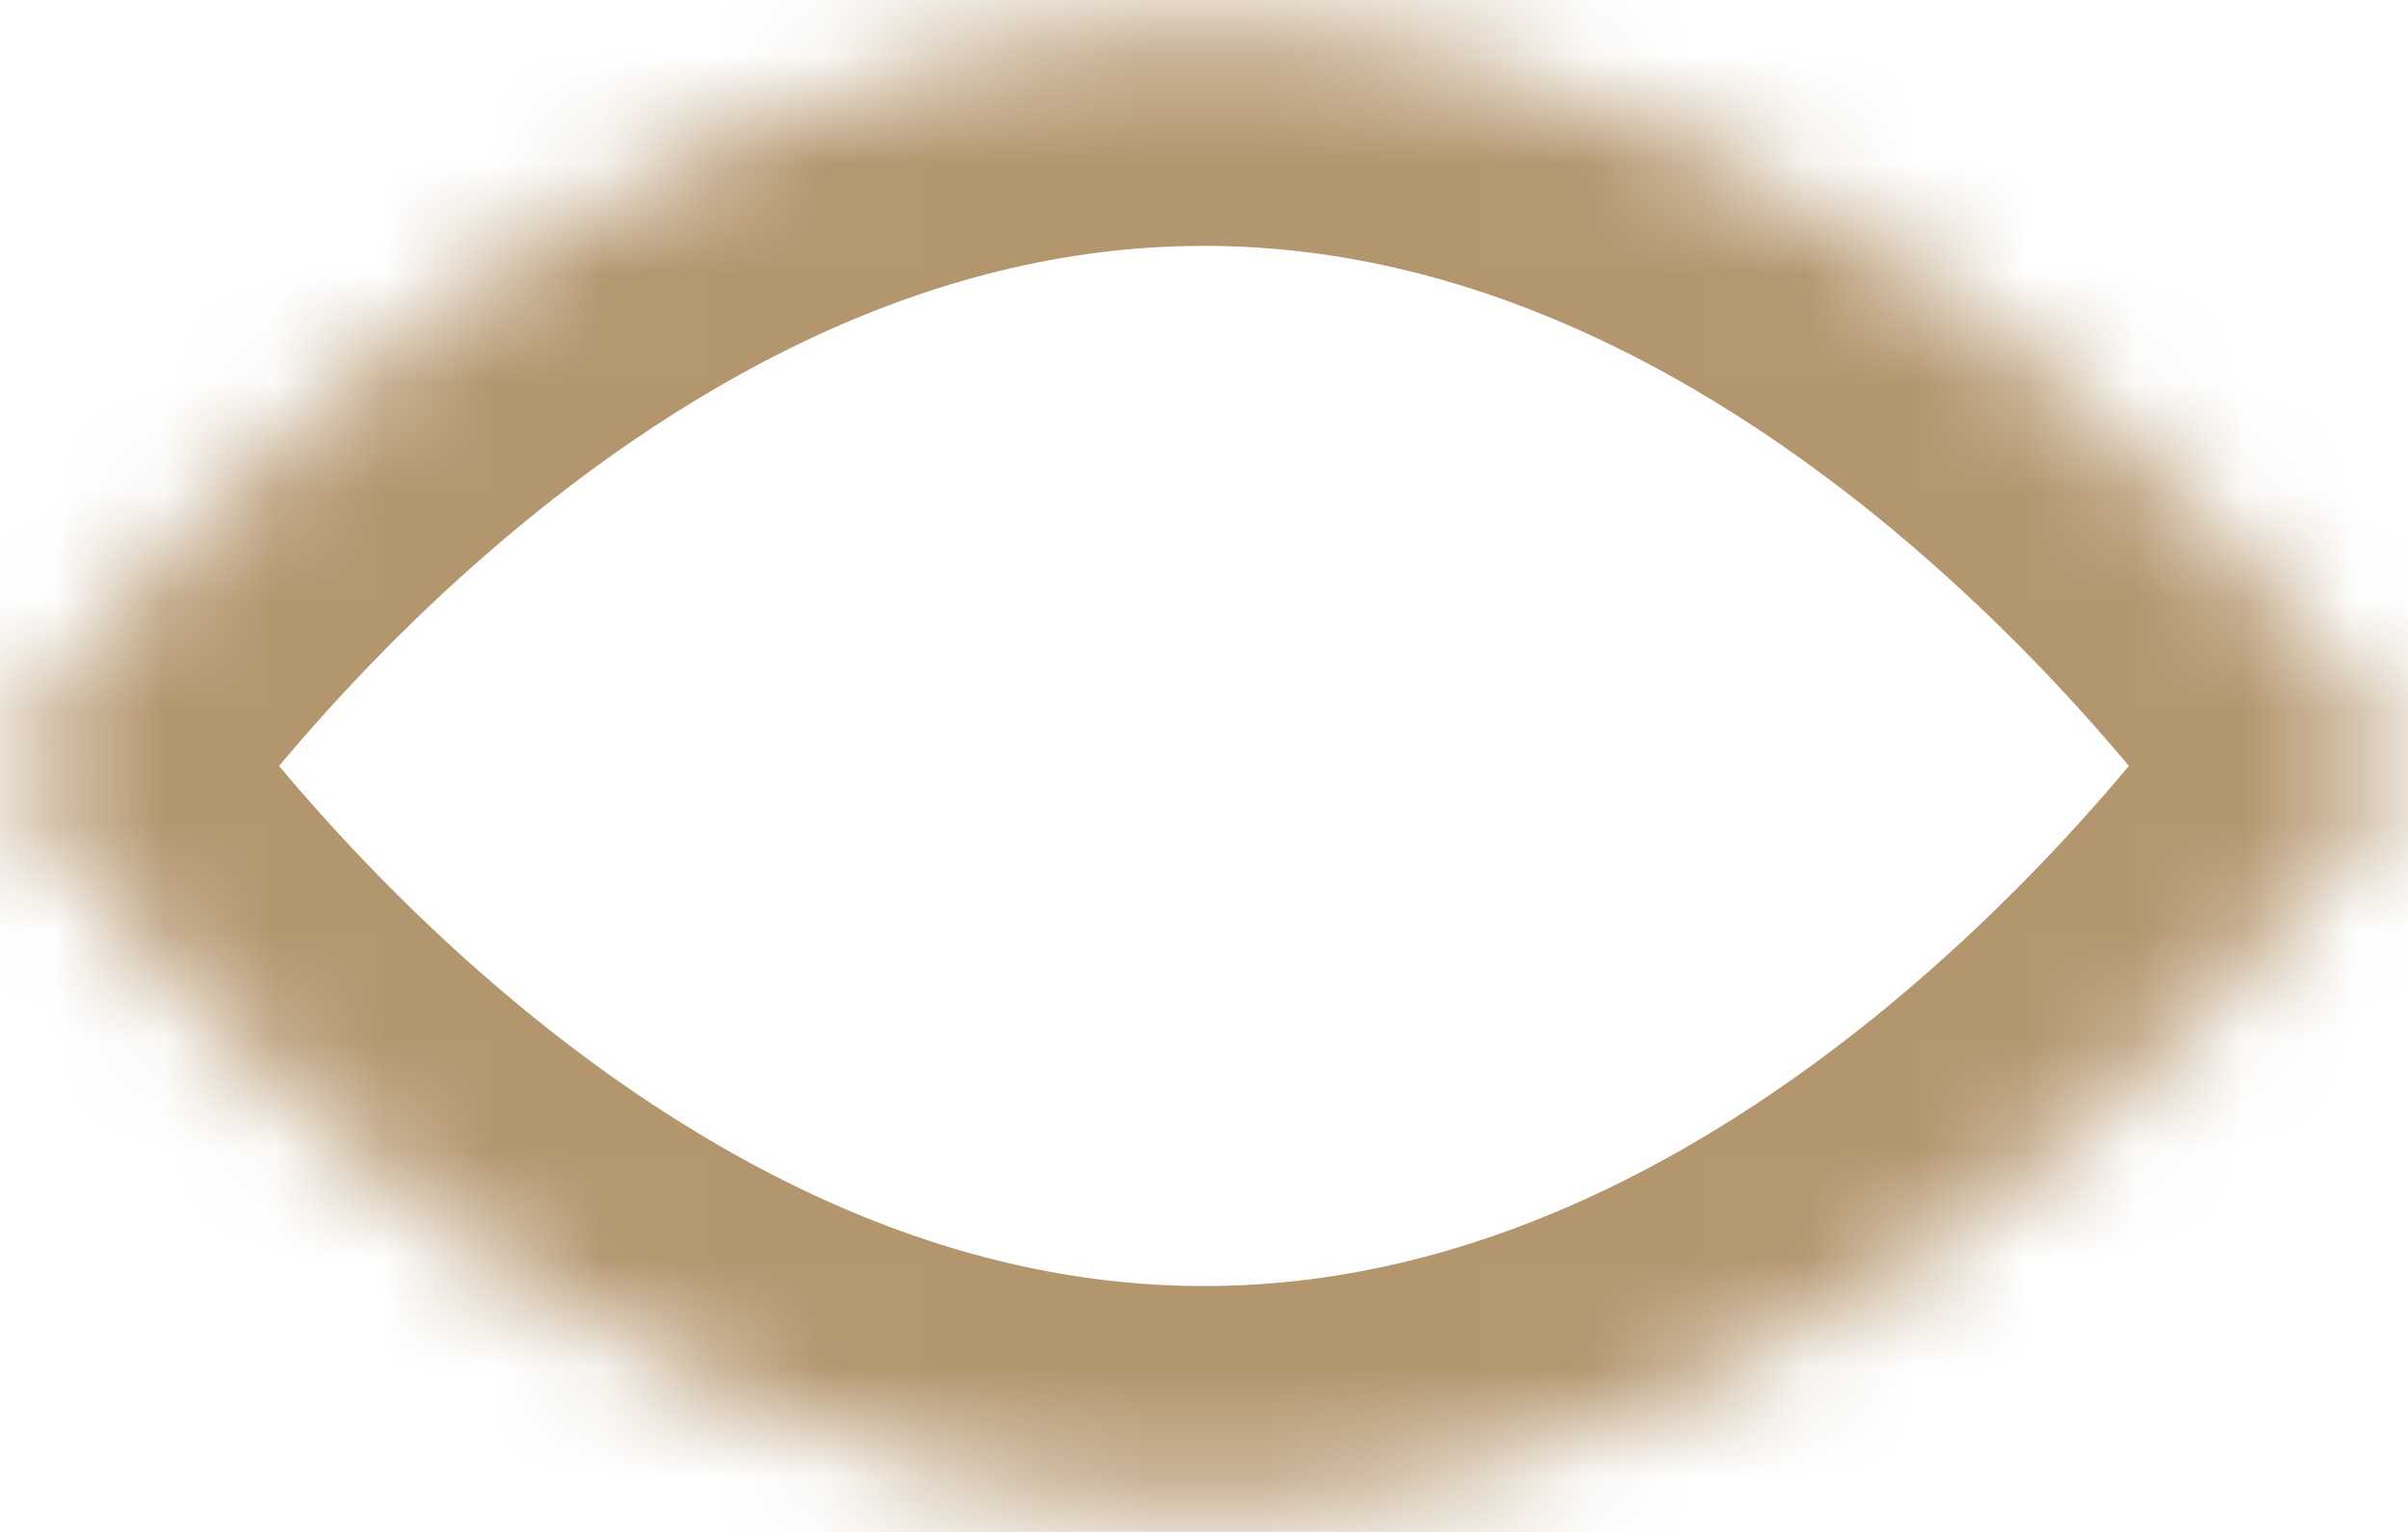 ﻿<?xml version="1.0" encoding="utf-8"?>
<svg version="1.1" xmlns:xlink="http://www.w3.org/1999/xlink" width="22px" height="14px" xmlns="http://www.w3.org/2000/svg">
  <defs>
    <mask fill="white" id="clip7">
      <path d="M 11 0.247  C 17.576 0.247  21.96 7  21.96 7  C 21.96 7  17.576 13.753  11 13.753  C 4.424 13.753  0.04 7  0.04 7  C 0.04 7  4.424 0.247  11 0.247  Z " fill-rule="evenodd" />
    </mask>
  </defs>
  <g transform="matrix(1 0 0 1 -1029 -19 )">
    <path d="M 11 0.247  C 17.576 0.247  21.96 7  21.96 7  C 21.96 7  17.576 13.753  11 13.753  C 4.424 13.753  0.04 7  0.04 7  C 0.04 7  4.424 0.247  11 0.247  Z " fill-rule="nonzero" fill="#ffffff" stroke="none" fill-opacity="0" transform="matrix(1 0 0 1 1029 19 )" />
    <path d="M 11 0.247  C 17.576 0.247  21.96 7  21.96 7  C 21.96 7  17.576 13.753  11 13.753  C 4.424 13.753  0.04 7  0.04 7  C 0.04 7  4.424 0.247  11 0.247  Z " stroke-width="4" stroke="#b4966e" fill="none" transform="matrix(1 0 0 1 1029 19 )" mask="url(#clip7)" />
  </g>
</svg>